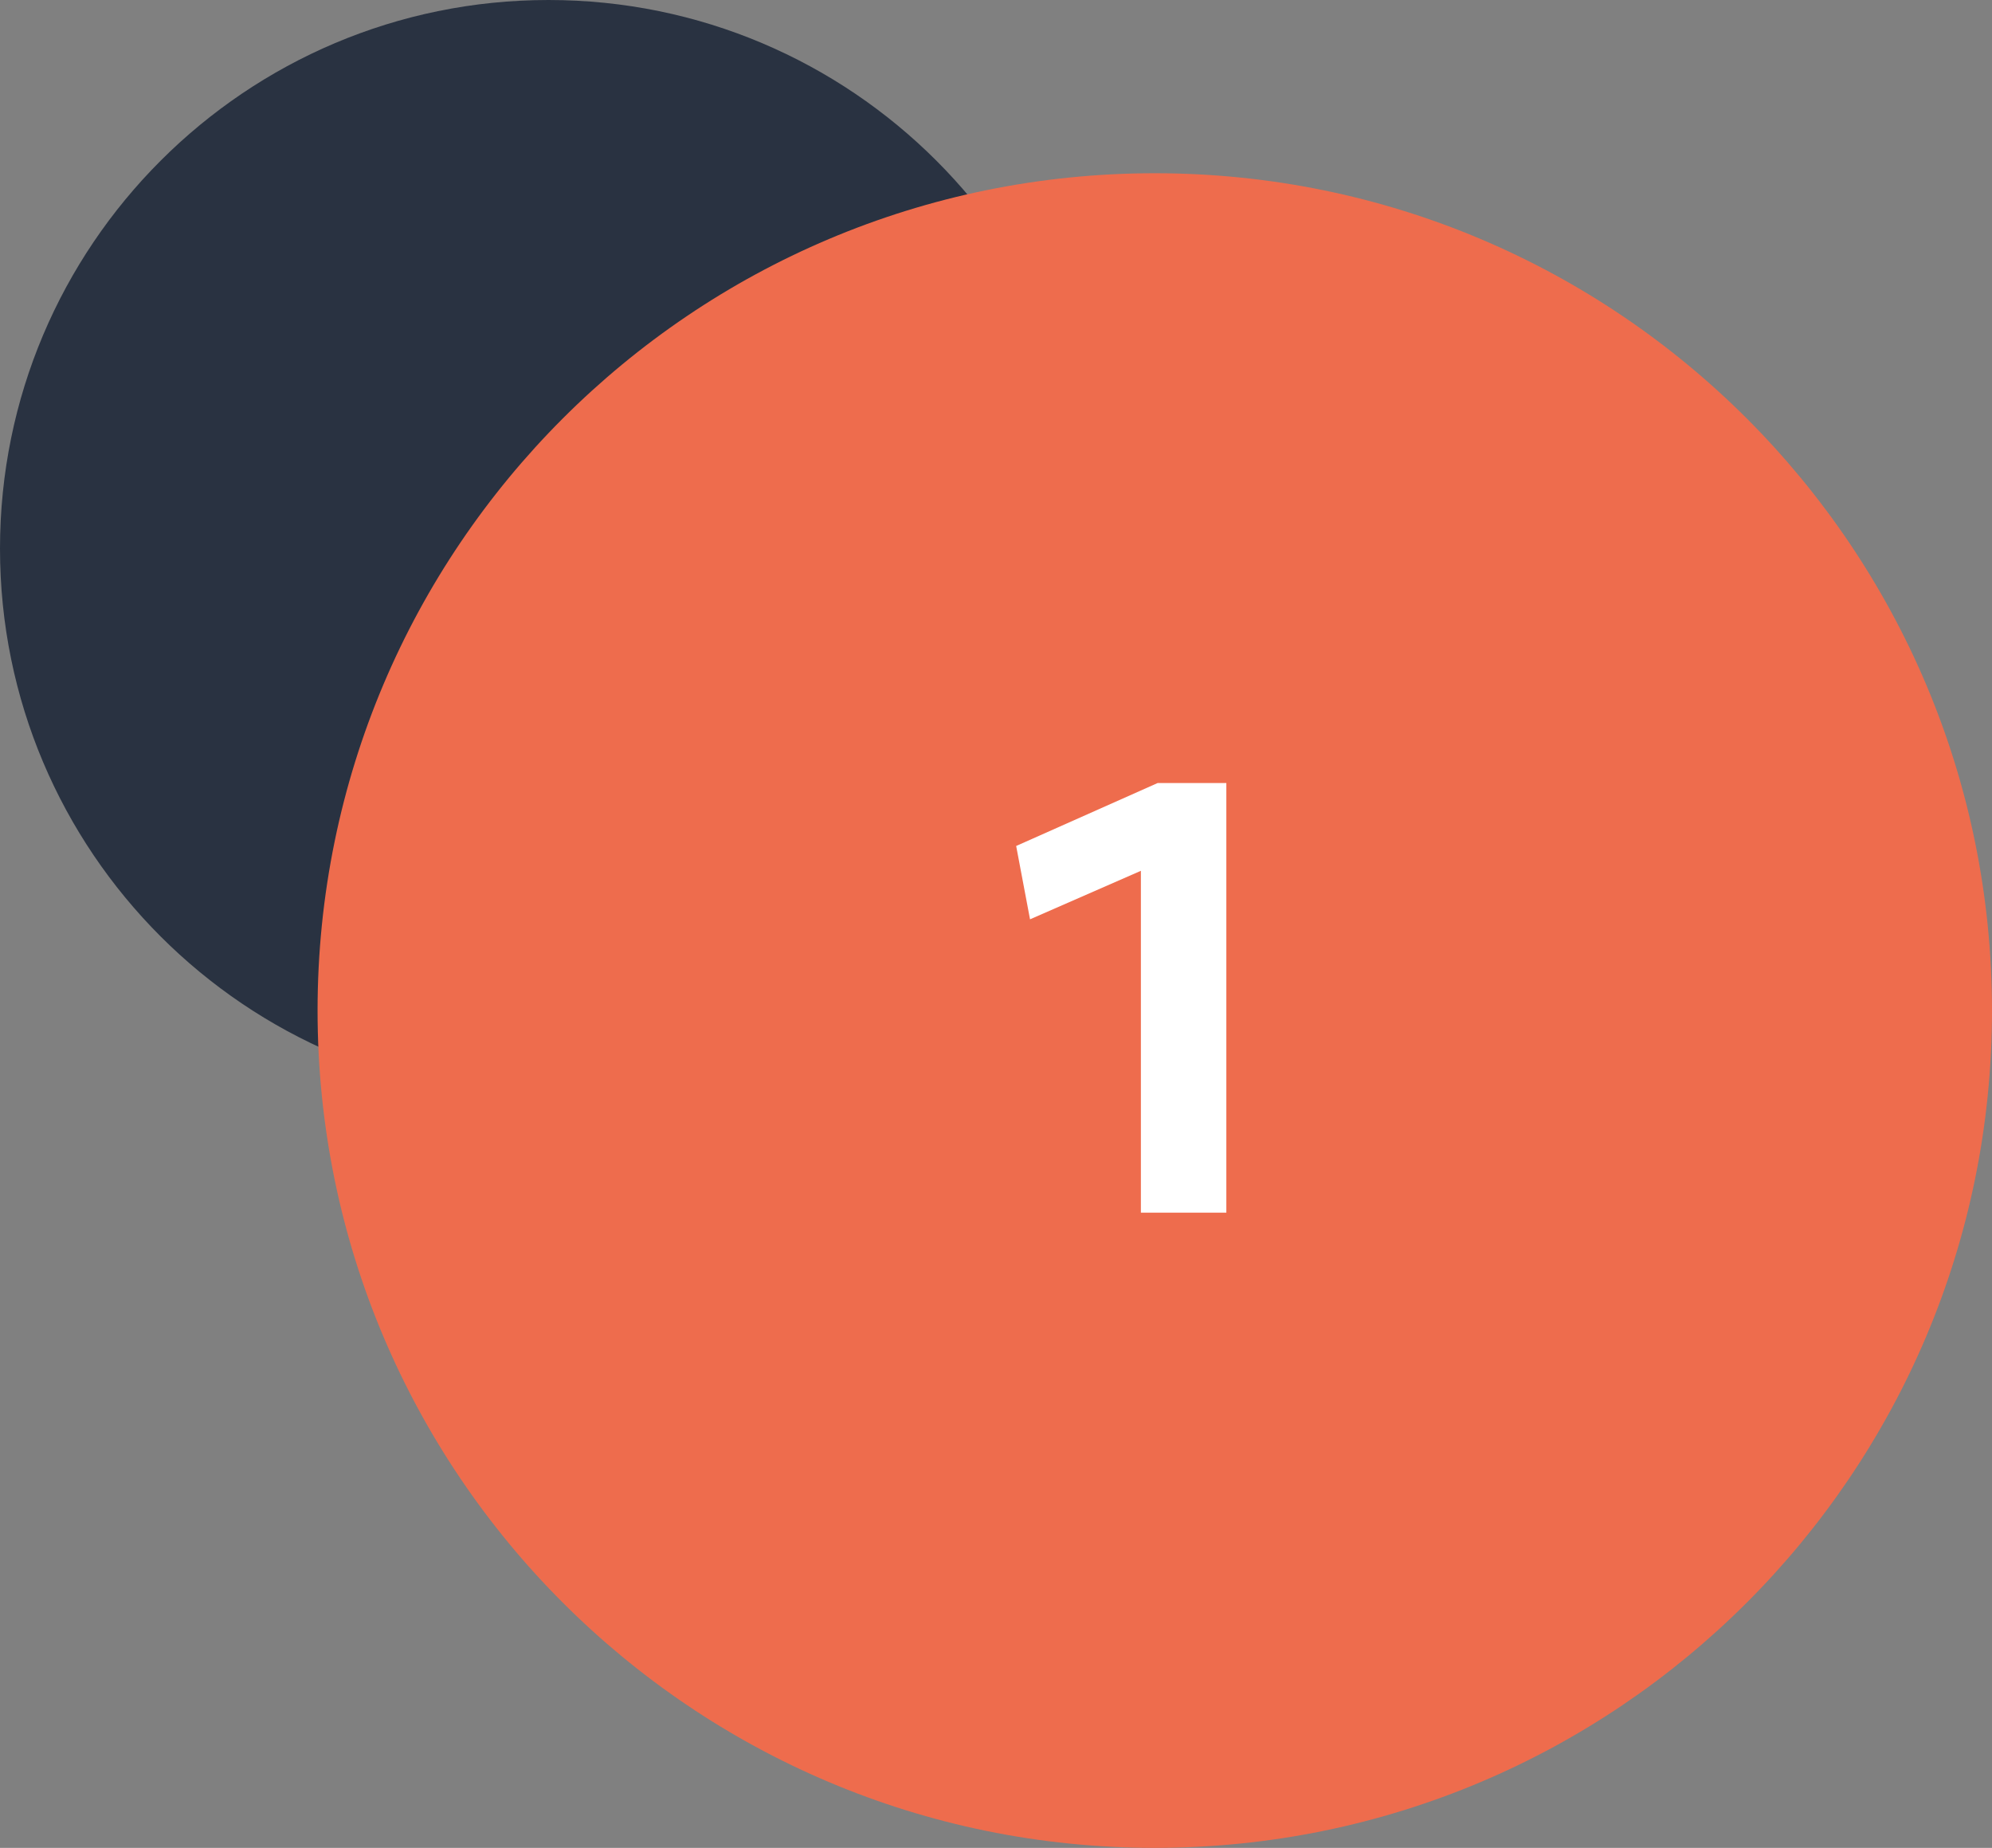 <svg width="207" height="192" viewBox="0 0 207 192" fill="none" xmlns="http://www.w3.org/2000/svg">
<rect x="0" y="0" width="207" height="192" fill="#808080" stroke="none"/>
<g id="services_number_01" clip-path="url(#clip0_0_328)">
<path id="Rectangle Copy 5" d="M0 57C0 25.52 25.52 0 57 0V0C88.48 0 114 25.52 114 57V57C114 88.48 88.48 114 57 114V114C25.52 114 0 88.48 0 57V57Z" fill="#293241"/>
<path id="Rectangle Copy 5_2" d="M33 105C33 56.951 71.951 18 120 18V18C168.049 18 207 56.951 207 105V105C207 153.049 168.049 192 120 192V192C71.951 192 33 153.049 33 105V105Z" fill="#EE6C4D"/>
<path id="1" d="M127.436 126H118.556V90.48L107.036 95.52L105.596 87.9L120.296 81.36H127.436V126Z" fill="white"/>
</g>
<defs>
<clipPath id="clip0_0_328">
<rect width="69" height="64" fill="white" transform="scale(3)"/>
</clipPath>
</defs>
</svg>
